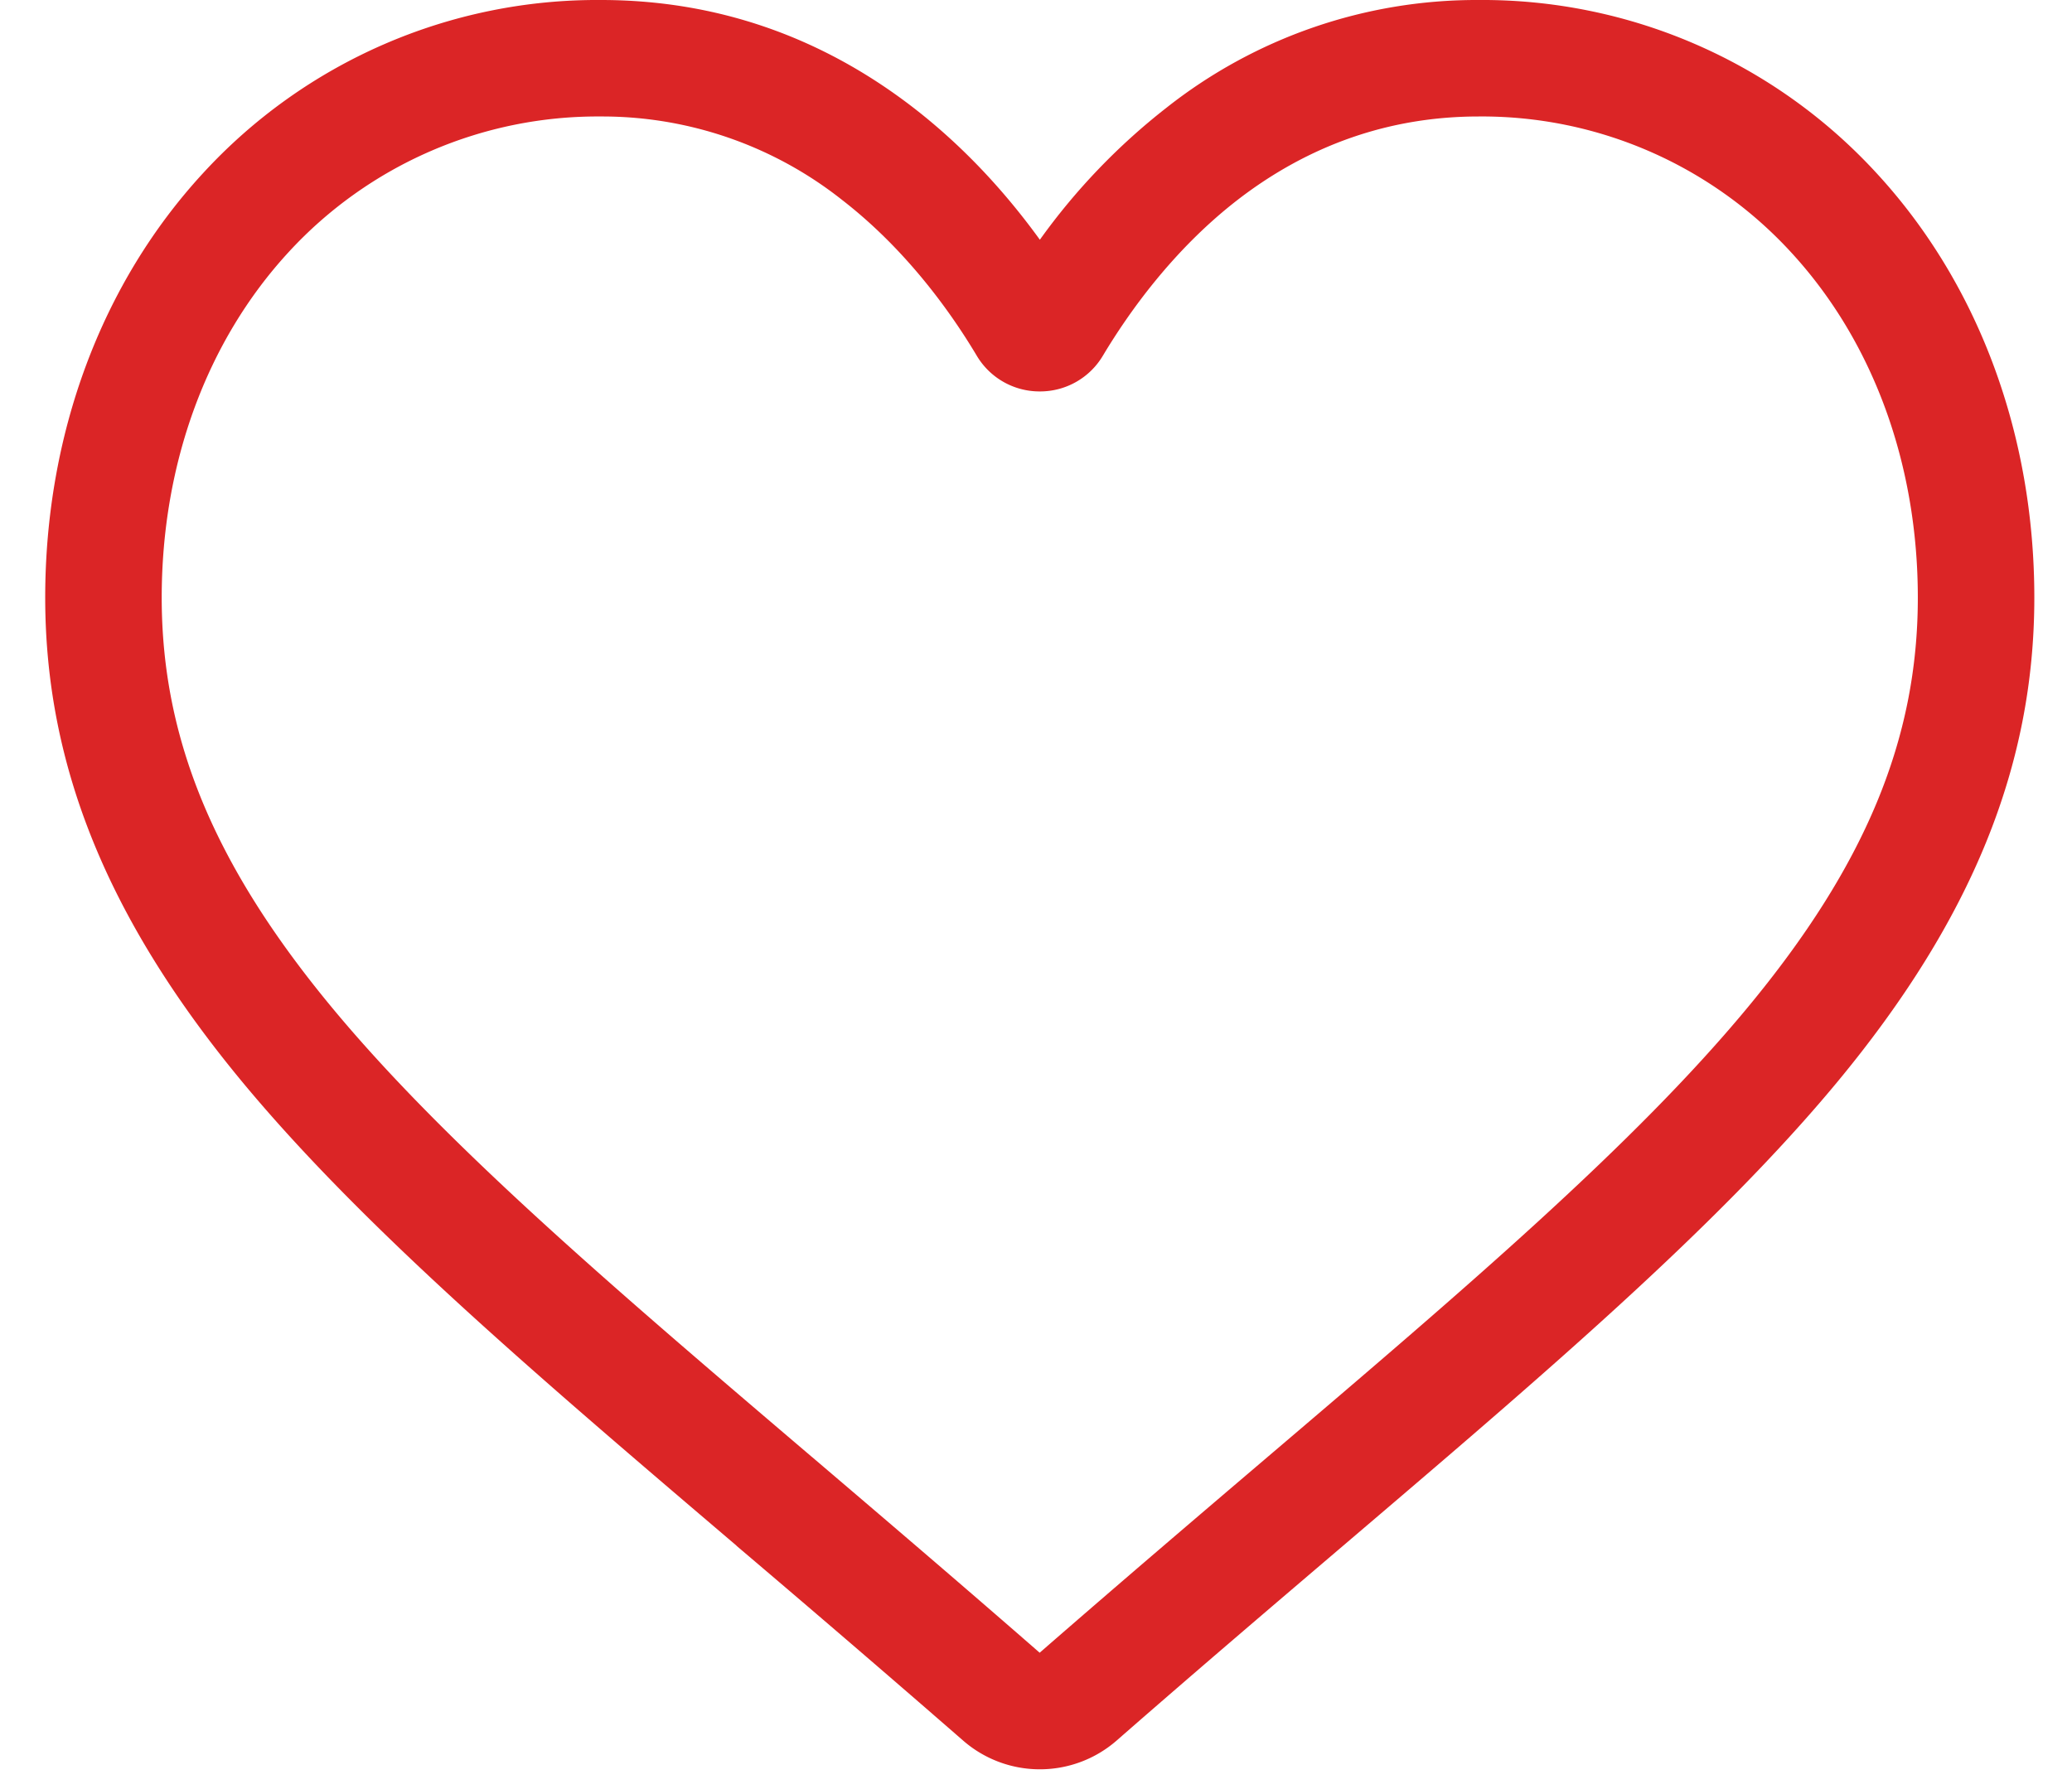 <svg width="22" height="19" fill="none" xmlns="http://www.w3.org/2000/svg"><path d="M11.04 18.79c-.3 0-.59-.109-.816-.307a246.673 246.673 0 00-2.402-2.065l-.003-.004c-2.128-1.813-3.965-3.379-5.244-4.921C1.146 9.768.48 8.133.48 6.347c0-1.735.596-3.336 1.676-4.508A5.68 5.68 0 016.38 0C7.6 0 8.716.385 9.7 1.145c.496.384.945.854 1.341 1.401a6.793 6.793 0 011.342-1.4A5.312 5.312 0 0115.701 0a5.68 5.68 0 014.224 1.839C21.005 3.01 21.6 4.612 21.6 6.347c0 1.786-.665 3.421-2.094 5.146-1.279 1.542-3.116 3.108-5.243 4.921-.727.62-1.551 1.322-2.406 2.07a1.24 1.24 0 01-.817.306zM6.38 1.237a4.456 4.456 0 00-3.315 1.44c-.869.943-1.348 2.246-1.348 3.67 0 1.502.559 2.846 1.81 4.356 1.21 1.46 3.01 2.994 5.094 4.77l.004.003c.728.621 1.554 1.325 2.414 2.076.864-.753 1.691-1.458 2.421-2.08 2.084-1.775 3.883-3.309 5.093-4.769 1.252-1.51 1.81-2.854 1.81-4.356 0-1.424-.478-2.727-1.348-3.67a4.455 4.455 0 00-3.315-1.44c-.938 0-1.8.299-2.561.887-.678.525-1.15 1.188-1.428 1.652a.775.775 0 01-.67.381.775.775 0 01-.671-.381c-.277-.464-.75-1.127-1.428-1.652a4.103 4.103 0 00-2.562-.887z" fill="#DB2526"/></svg>